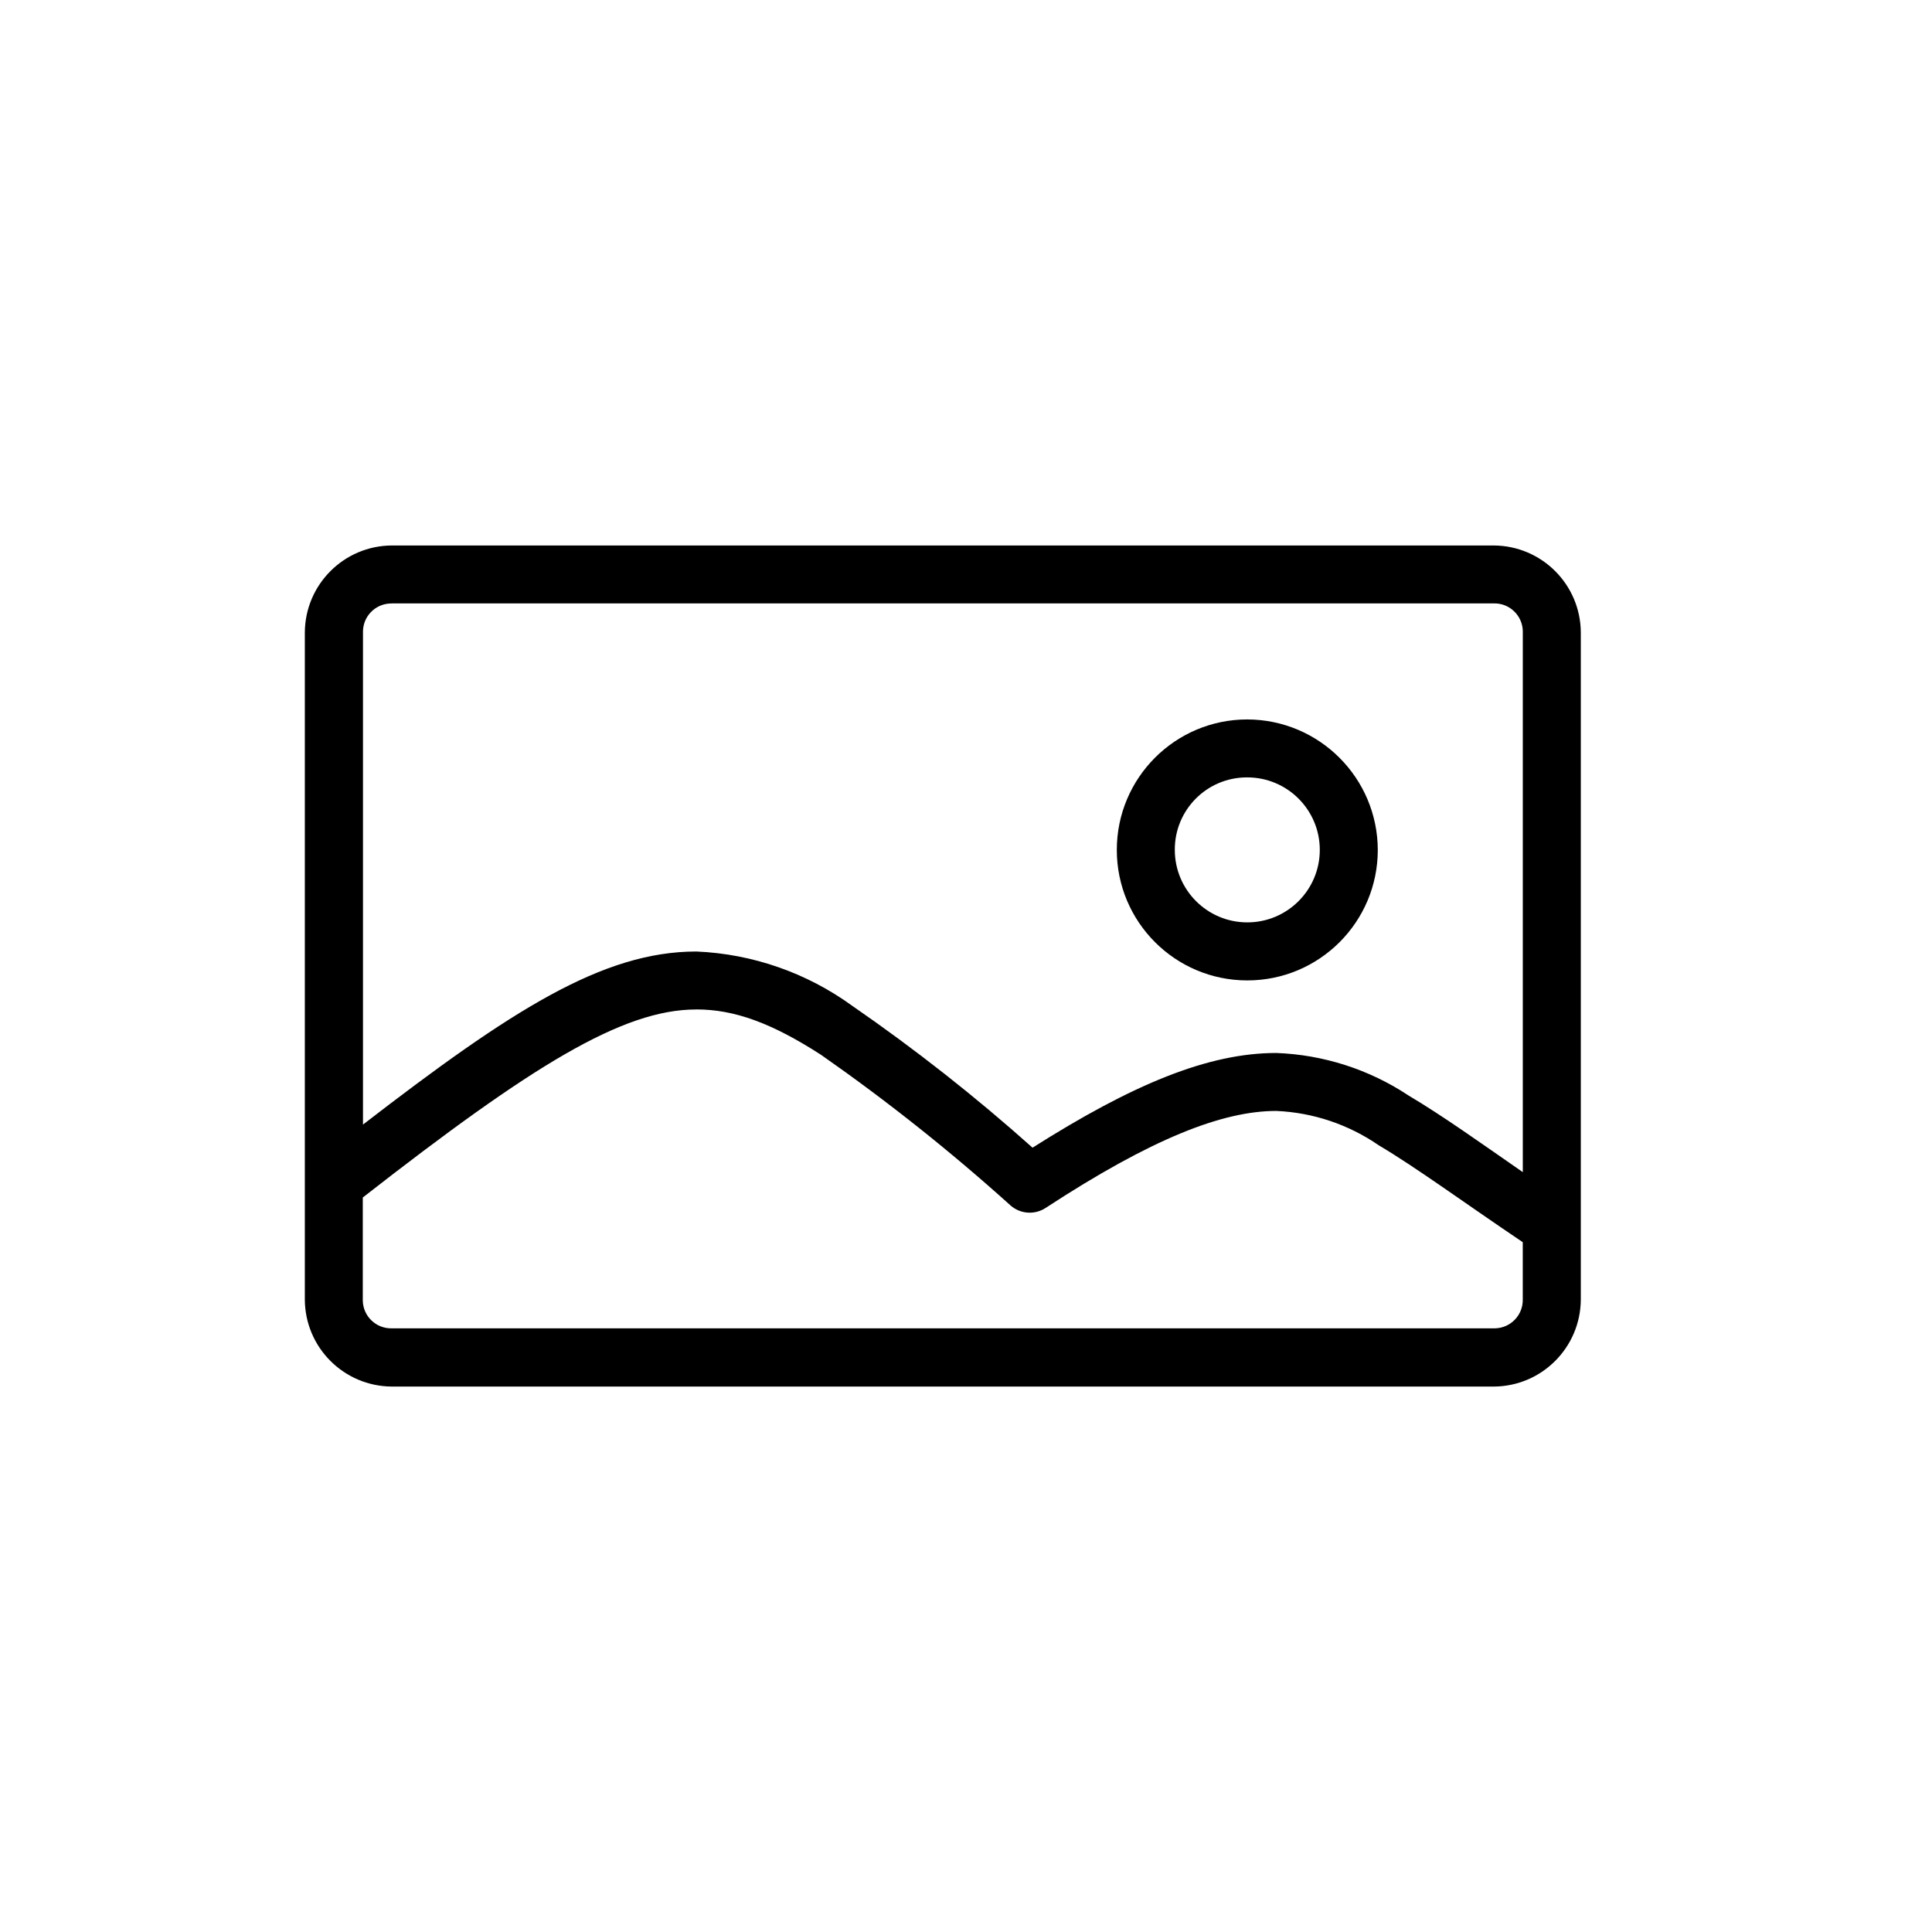 <?xml version="1.0" encoding="UTF-8"?><svg class="icon-white" id="Camada_1" xmlns="http://www.w3.org/2000/svg" viewBox="0 0 500 500"><defs><style>.cls-1{stroke-width:0px;}</style></defs><g id="Grupo_584"><g id="Grupo_284"><g id="Grupo_283"><path id="Caminho_1972" class="cls-1" d="M101.41,141.17c-12.41.06-22.45,10.11-22.52,22.52v172.61c.05,12.42,10.1,22.47,22.52,22.54h285.18c12.41-.06,22.45-10.11,22.52-22.52v-172.63c-.06-12.41-10.11-22.45-22.52-22.52H101.41ZM101.41,156.16h285.18c4.05-.1,7.41,3.1,7.51,7.15,0,.12,0,.24,0,.36v139.68c-11.07-7.68-20.83-14.65-29.55-19.82-10.18-6.76-22.03-10.57-34.24-11.02-17.66,0-37.2,8.11-63.09,24.51-14.77-13.2-30.34-25.45-46.64-36.7-11.77-8.55-25.8-13.45-40.34-14.07-24.3,0-47.94,15.21-86.3,44.79v-127.34c-.11-4.05,3.08-7.41,7.13-7.52.12,0,.23,0,.35,0M322.8,186.19c-18.65,0-33.77,15.12-33.77,33.77s15.12,33.77,33.77,33.77,33.77-15.12,33.77-33.77c-.05-18.63-15.14-33.72-33.77-33.77M322.8,201.19c10.36,0,18.76,8.4,18.76,18.76s-8.4,18.76-18.76,18.76c-10.36,0-18.76-8.4-18.76-18.76-.06-10.3,8.24-18.7,18.54-18.76.07,0,.15,0,.22,0M180.21,261.24c9.81,0,19.43,3.47,32.25,11.73,17.16,11.99,33.56,25.03,49.12,39.05,2.54,2.19,6.23,2.43,9.03.59,27.51-17.98,45.77-25.1,59.69-25.1,9.49.41,18.68,3.49,26.5,8.88,9.84,5.84,21.79,14.64,37.29,25.09v14.78c.1,4.05-3.1,7.41-7.15,7.51-.12,0-.24,0-.36,0H101.41c-4.05.11-7.41-3.08-7.52-7.13,0-.11,0-.23,0-.34v-26.39c43.66-34.07,67.19-48.67,86.3-48.66"/></g></g></g></svg>